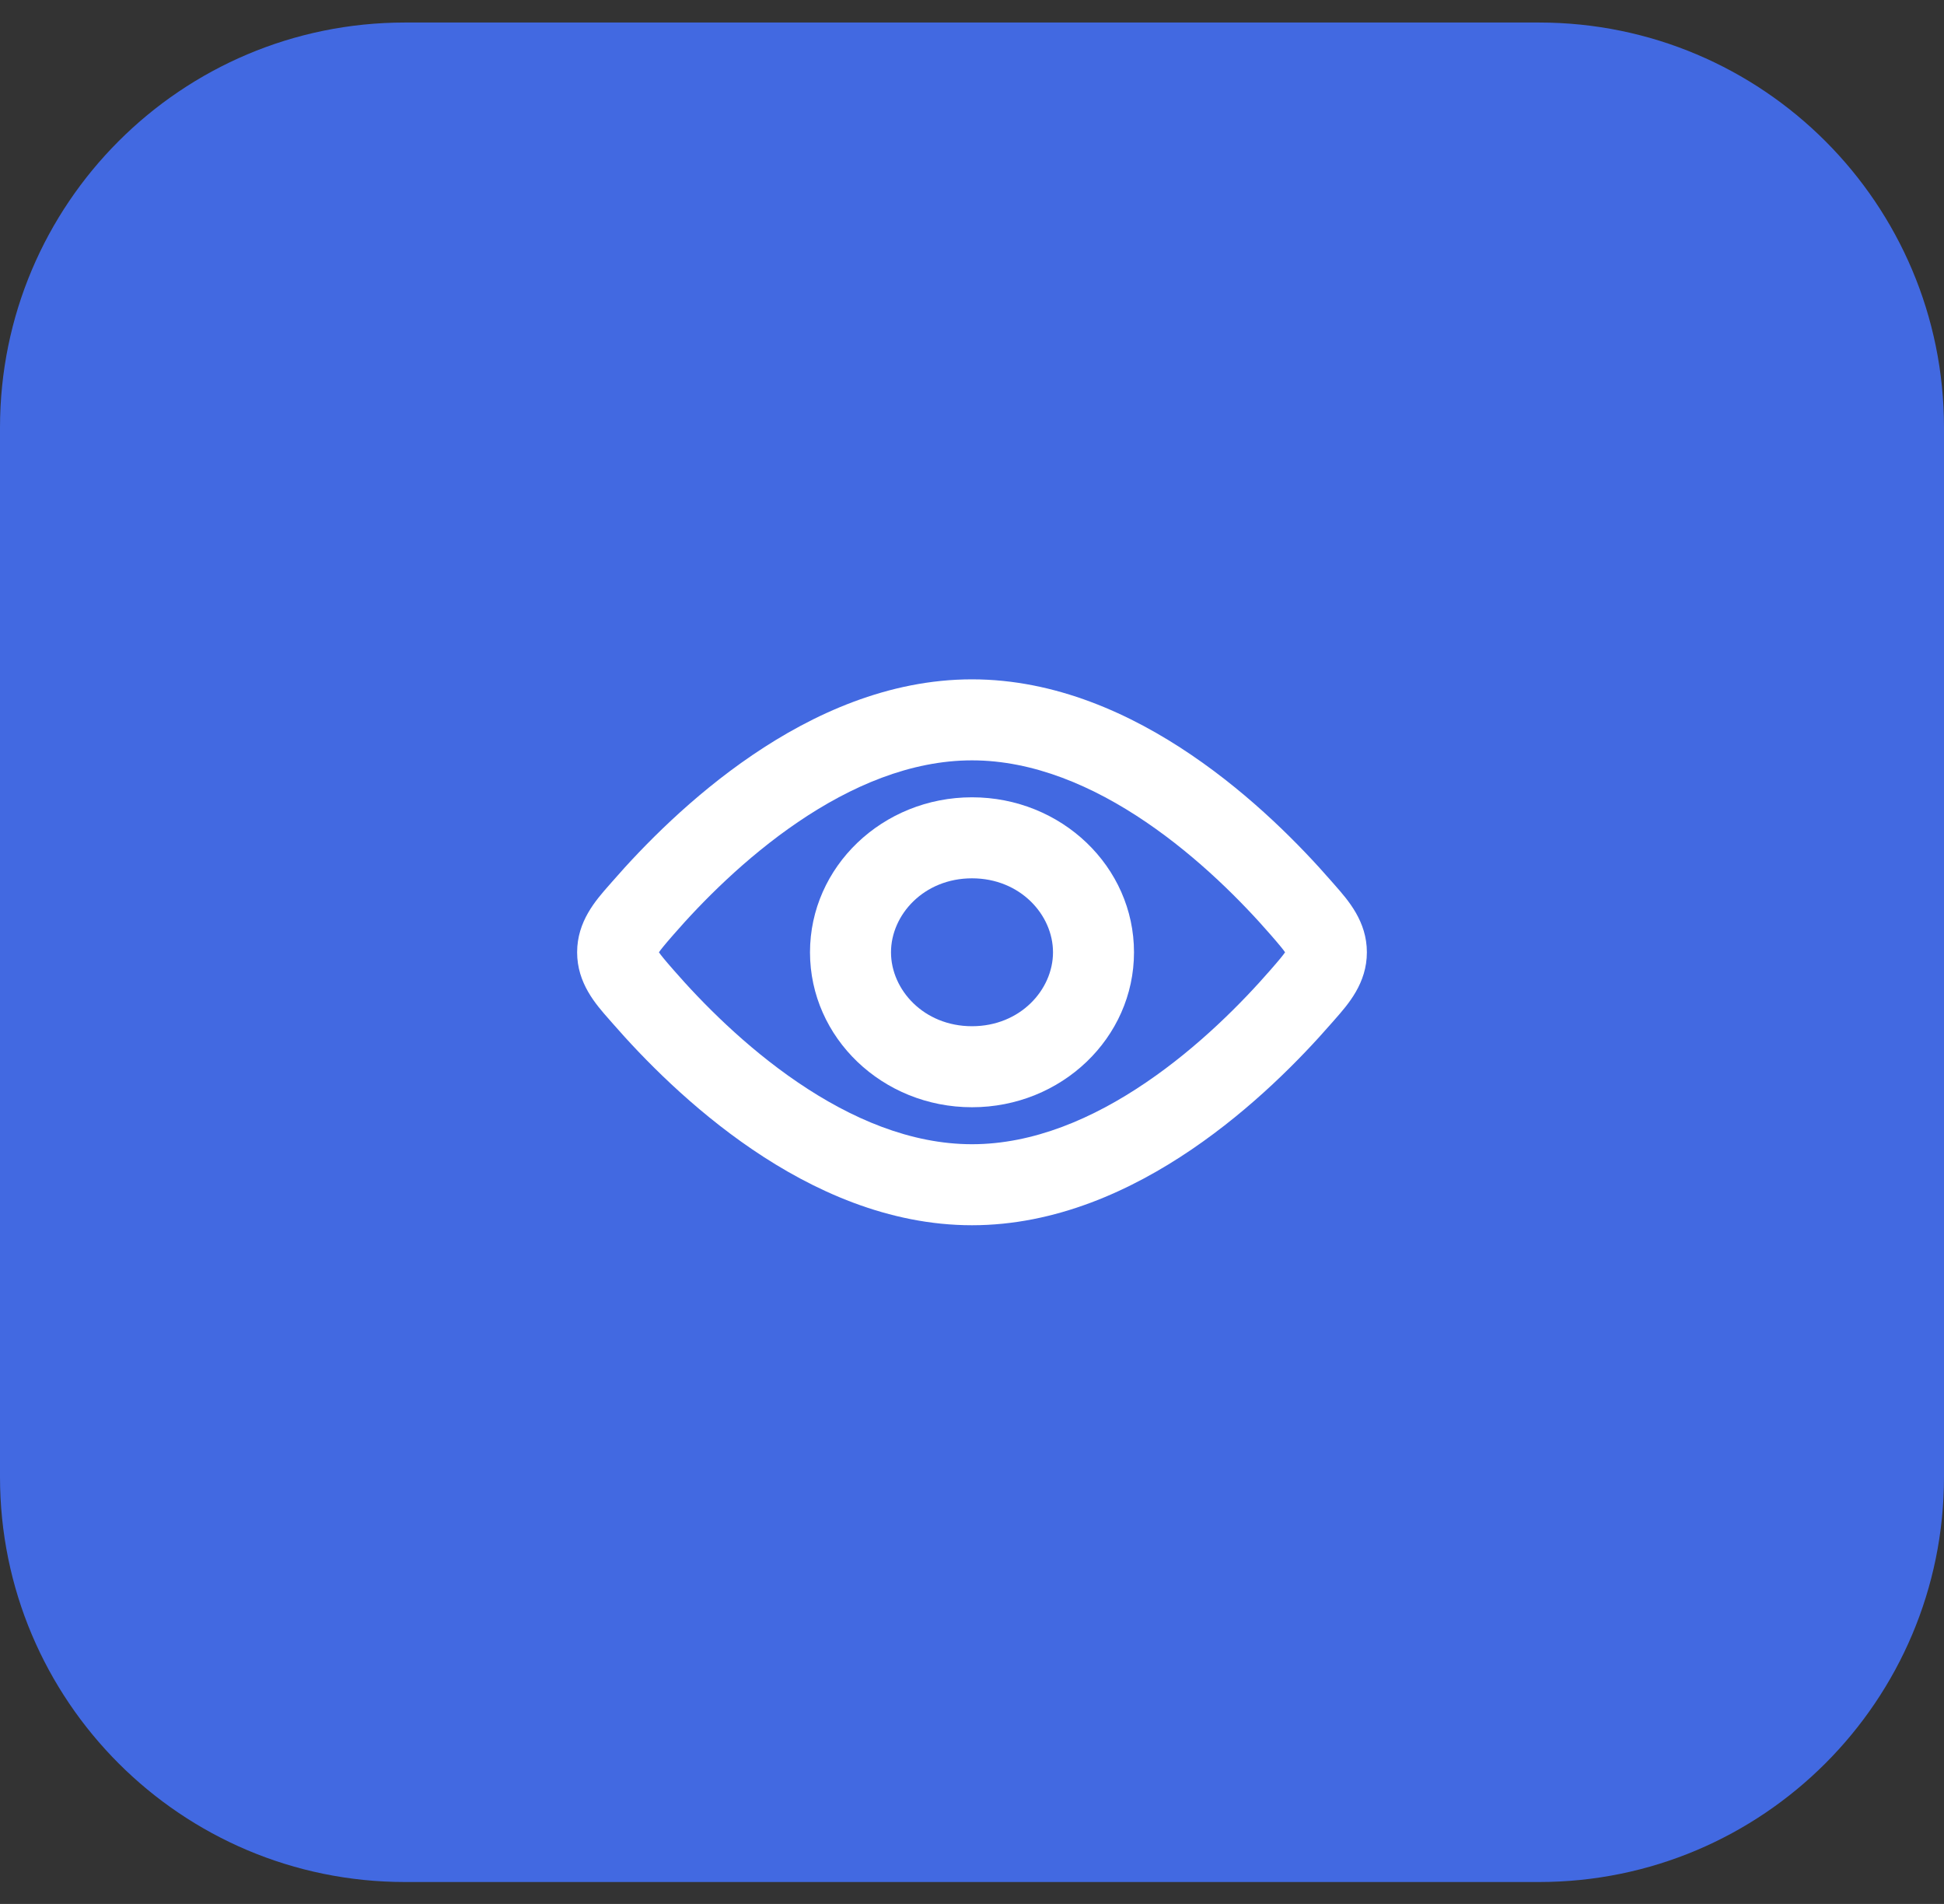 <svg width="48" height="47" viewBox="0 0 48 47" fill="none" xmlns="http://www.w3.org/2000/svg">
<rect x="0" y="0" width="48" height="47" fill="#333333" stroke="none"/>
<path d="M0 10.556C0 5.033 4.477 0.556 10 0.556H38C43.523 0.556 48 5.033 48 10.556V36.459C48 41.982 43.523 46.459 38 46.459H10C4.477 46.459 0 41.982 0 36.459V10.556Z" fill="#4269E1"/>
<path fill-rule="evenodd" clip-rule="evenodd" d="M24 25.333C25.19 25.333 26 24.433 26 23.508C26 22.583 25.19 21.682 24 21.682C22.81 21.682 22 22.583 22 23.508C22 24.433 22.81 25.333 24 25.333ZM24 27.333C26.209 27.333 28 25.62 28 23.508C28 21.395 26.209 19.682 24 19.682C21.791 19.682 20 21.395 20 23.508C20 25.62 21.791 27.333 24 27.333Z" fill="white"/>
<path fill-rule="evenodd" clip-rule="evenodd" d="M19.702 20.294C18.397 21.181 17.325 22.273 16.632 23.069C16.524 23.193 16.444 23.285 16.378 23.367C16.325 23.431 16.292 23.475 16.27 23.508C16.292 23.54 16.325 23.585 16.378 23.649C16.444 23.73 16.524 23.823 16.632 23.946C17.325 24.742 18.397 25.835 19.702 26.721C21.013 27.613 22.485 28.246 24 28.246C25.515 28.246 26.987 27.613 28.298 26.721C29.603 25.835 30.675 24.742 31.368 23.946C31.475 23.823 31.556 23.73 31.622 23.649C31.675 23.585 31.708 23.54 31.73 23.508C31.708 23.475 31.675 23.431 31.622 23.367C31.556 23.285 31.475 23.193 31.368 23.069C30.675 22.273 29.603 21.181 28.298 20.294C26.987 19.403 25.515 18.77 24 18.77C22.485 18.77 21.013 19.403 19.702 20.294ZM18.578 18.64C20.07 17.625 21.934 16.77 24 16.77C26.066 16.77 27.93 17.625 29.422 18.64C30.921 19.658 32.12 20.887 32.877 21.756C32.902 21.785 32.928 21.815 32.956 21.846C33.292 22.228 33.75 22.746 33.75 23.508C33.75 24.27 33.292 24.788 32.956 25.169C32.928 25.2 32.902 25.23 32.877 25.259C32.12 26.128 30.921 27.358 29.422 28.376C27.93 29.39 26.066 30.246 24 30.246C21.934 30.246 20.07 29.39 18.578 28.376C17.079 27.358 15.88 26.128 15.123 25.259C15.098 25.23 15.072 25.2 15.044 25.169C14.707 24.788 14.25 24.27 14.25 23.508C14.25 22.746 14.707 22.228 15.044 21.846C15.072 21.815 15.098 21.785 15.123 21.756C15.88 20.887 17.079 19.658 18.578 18.64Z" fill="white"/>
</svg>
